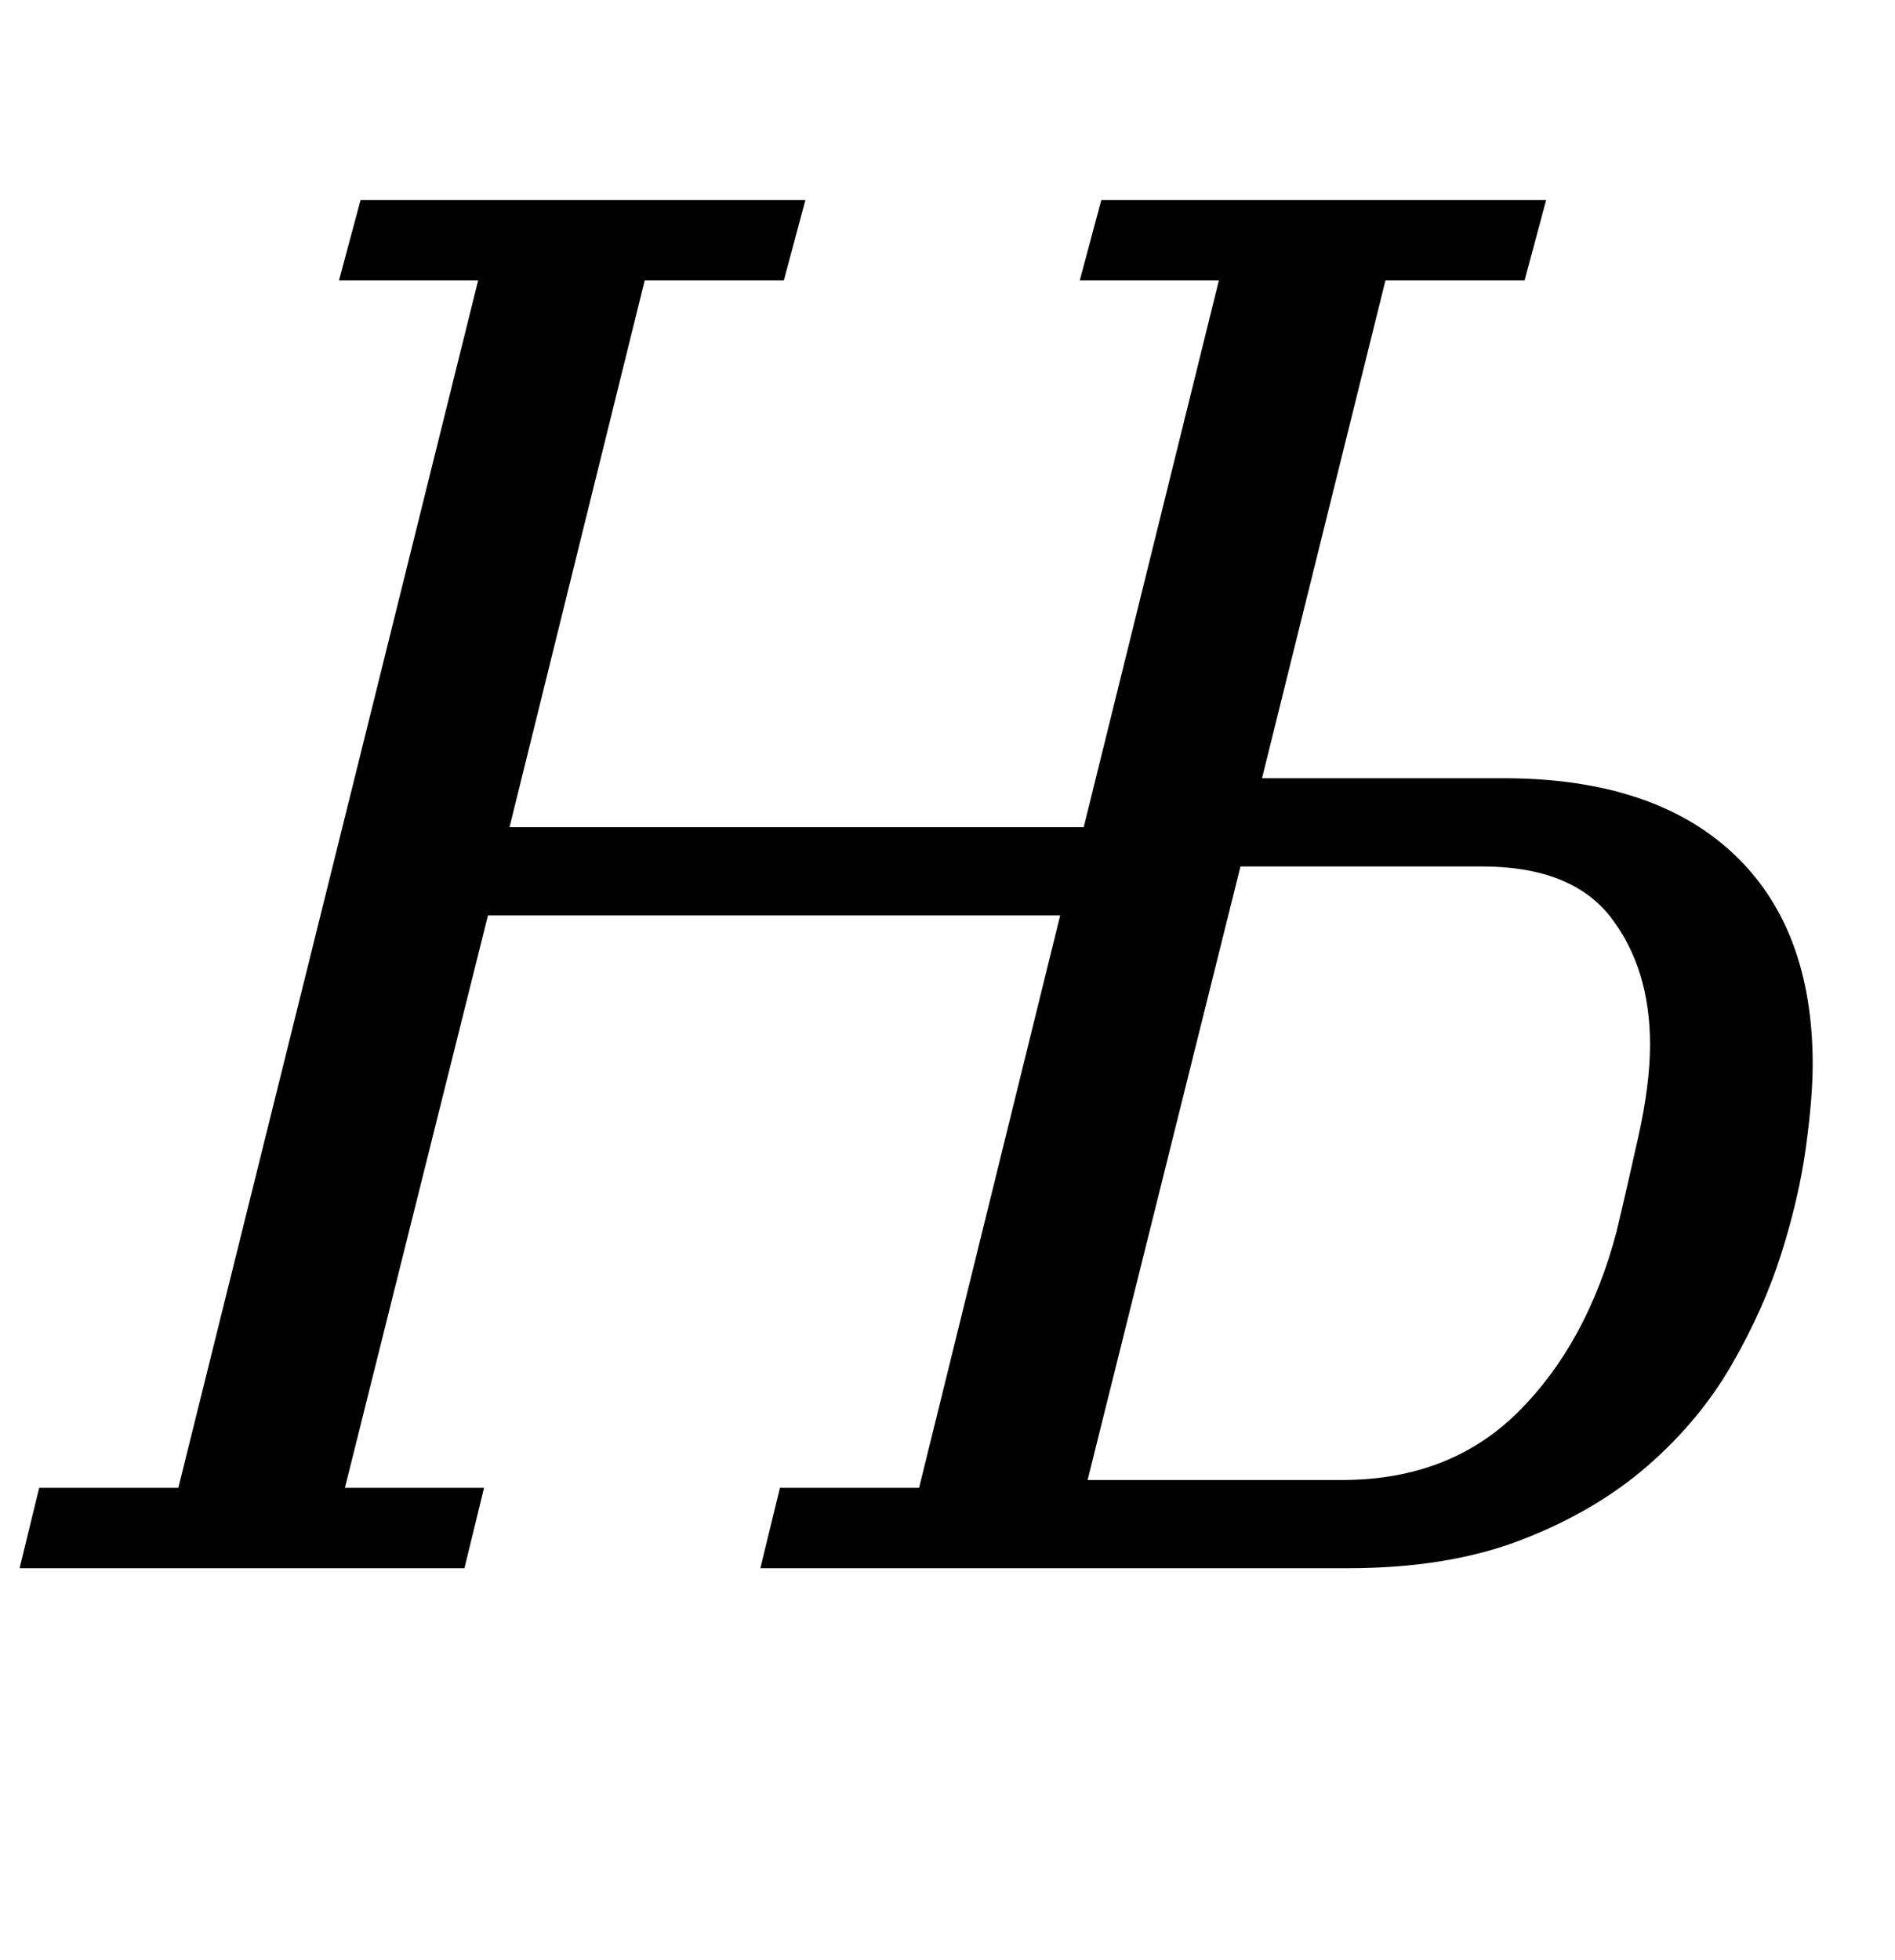 <?xml version="1.0" standalone="no"?>
<!DOCTYPE svg PUBLIC "-//W3C//DTD SVG 1.1//EN" "http://www.w3.org/Graphics/SVG/1.1/DTD/svg11.dtd" >
<svg xmlns="http://www.w3.org/2000/svg" xmlns:xlink="http://www.w3.org/1999/xlink" version="1.1" viewBox="-31 0 967 1000">
  <g transform="matrix(1 0 0 -1 0 800)">
   <path fill="currentColor"
d="M-11 41h71l153 616h-71l11 41h227l-11 -41h-71l-69 -279h293l69 279h-71l11 41h227l-11 -41h-71l-63 -254h123q76 0 117 -38t41 -108q0 -17 -3.5 -42.5t-12.5 -54t-25.5 -57t-43 -51.5t-64 -37.5t-88.5 -14.5h-300l10 41h71l72 292h-292l-73 -292h71l-10 -41h-227z
M654 45q55 0 90 35t50 92q5 21 11 48t6 47q0 39 -20 65t-66 26h-123l-78 -313h130z" />
  </g>

</svg>
